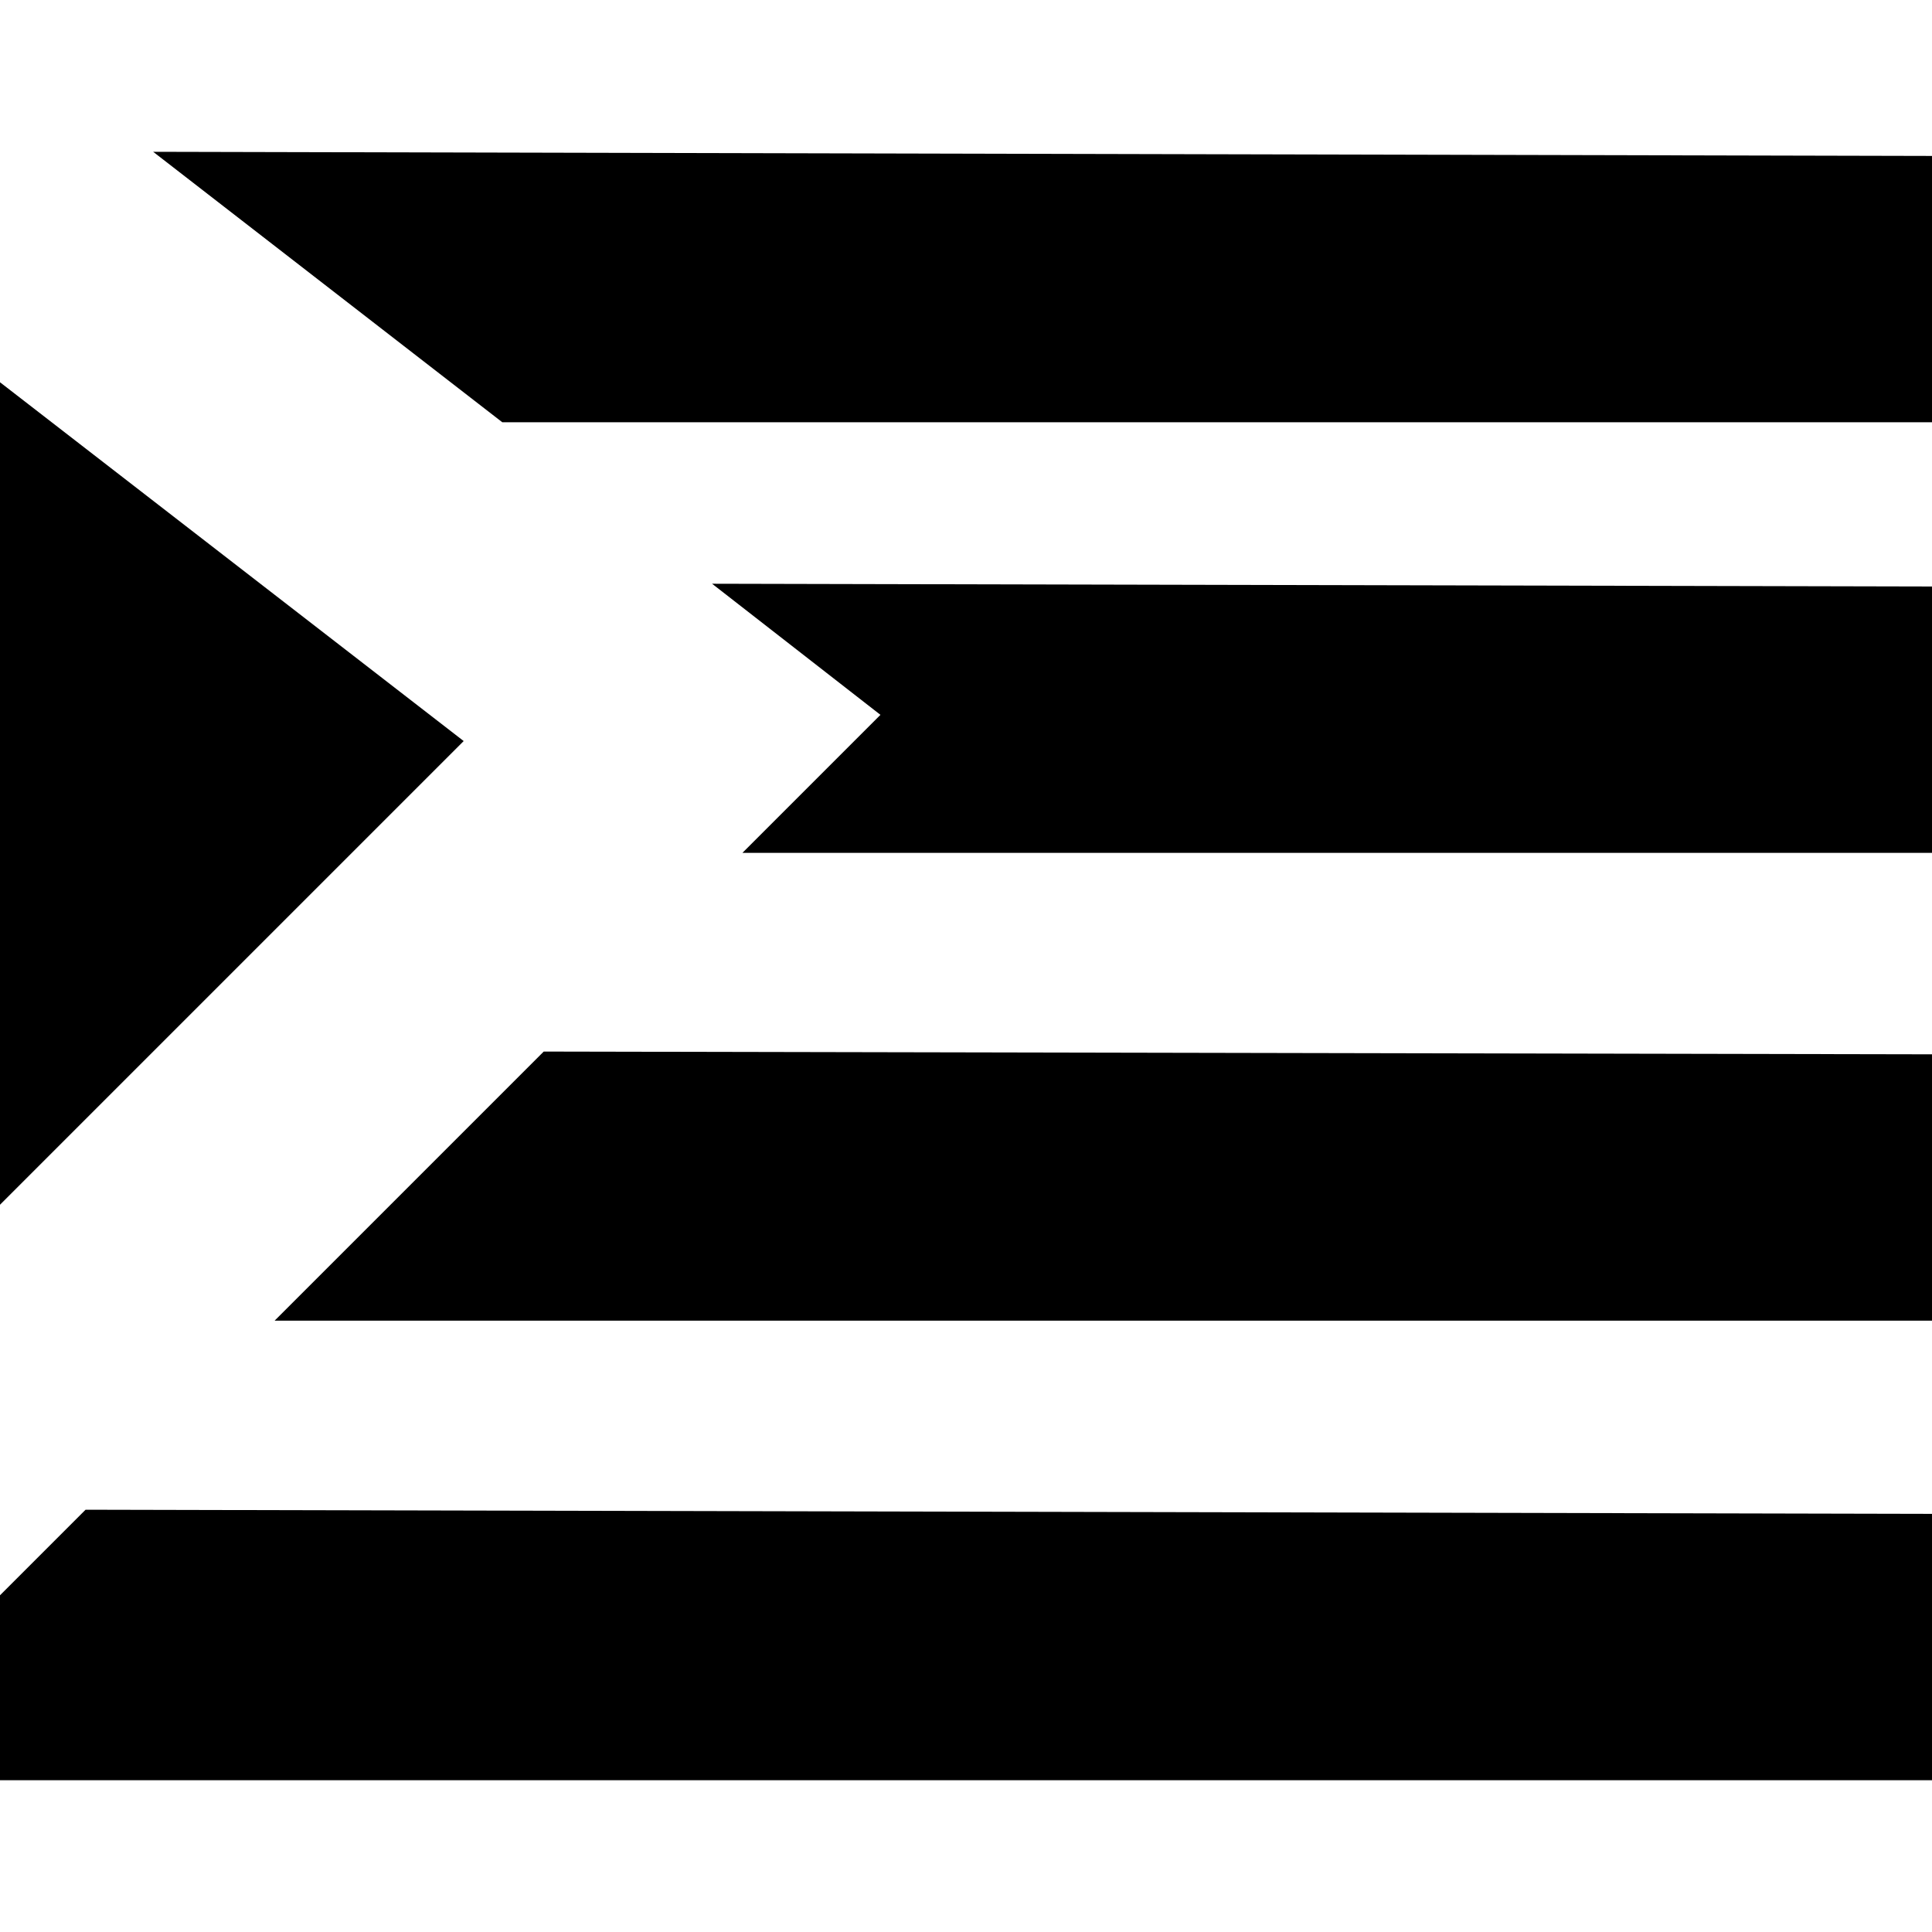 <?xml version="1.0" encoding="utf-8"?>

<!--
 ~   Copyright (c) WSO2 Inc. (http://wso2.com) All Rights Reserved.
 ~
 ~   Licensed under the Apache License, Version 2.0 (the "License");
 ~   you may not use this file except in compliance with the License.
 ~   You may obtain a copy of the License at
 ~
 ~        http://www.apache.org/licenses/LICENSE-2.0
 ~
 ~   Unless required by applicable law or agreed to in writing, software
 ~   distributed under the License is distributed on an "AS IS" BASIS,
 ~   WITHOUT WARRANTIES OR CONDITIONS OF ANY KIND, either express or implied.
 ~   See the License for the specific language governing permissions and
 ~   limitations under the License.
-->

<svg version="1.1" id="format" xmlns="http://www.w3.org/2000/svg" xmlns:xlink="http://www.w3.org/1999/xlink" x="0px" y="0px"
	 viewBox="0 0 14 14" style="enable-background:new 0 0 14 14;" xml:space="preserve">
<path class="st0" d="M0,11.56v1.34h14v-1.93L0.62,10.94L0,11.56z M1.99,9.57H14V7.64
	L3.94,7.62L1.99,9.57z M6.38,5.18l-1,1H14V4.25L5.16,4.23L6.38,5.18z
	 M1.11,1.1l2.53,1.96H14V1.13L1.11,1.1z M3.36,5.37L0,2.77V8.73
	L3.36,5.37z"/>
</svg>
